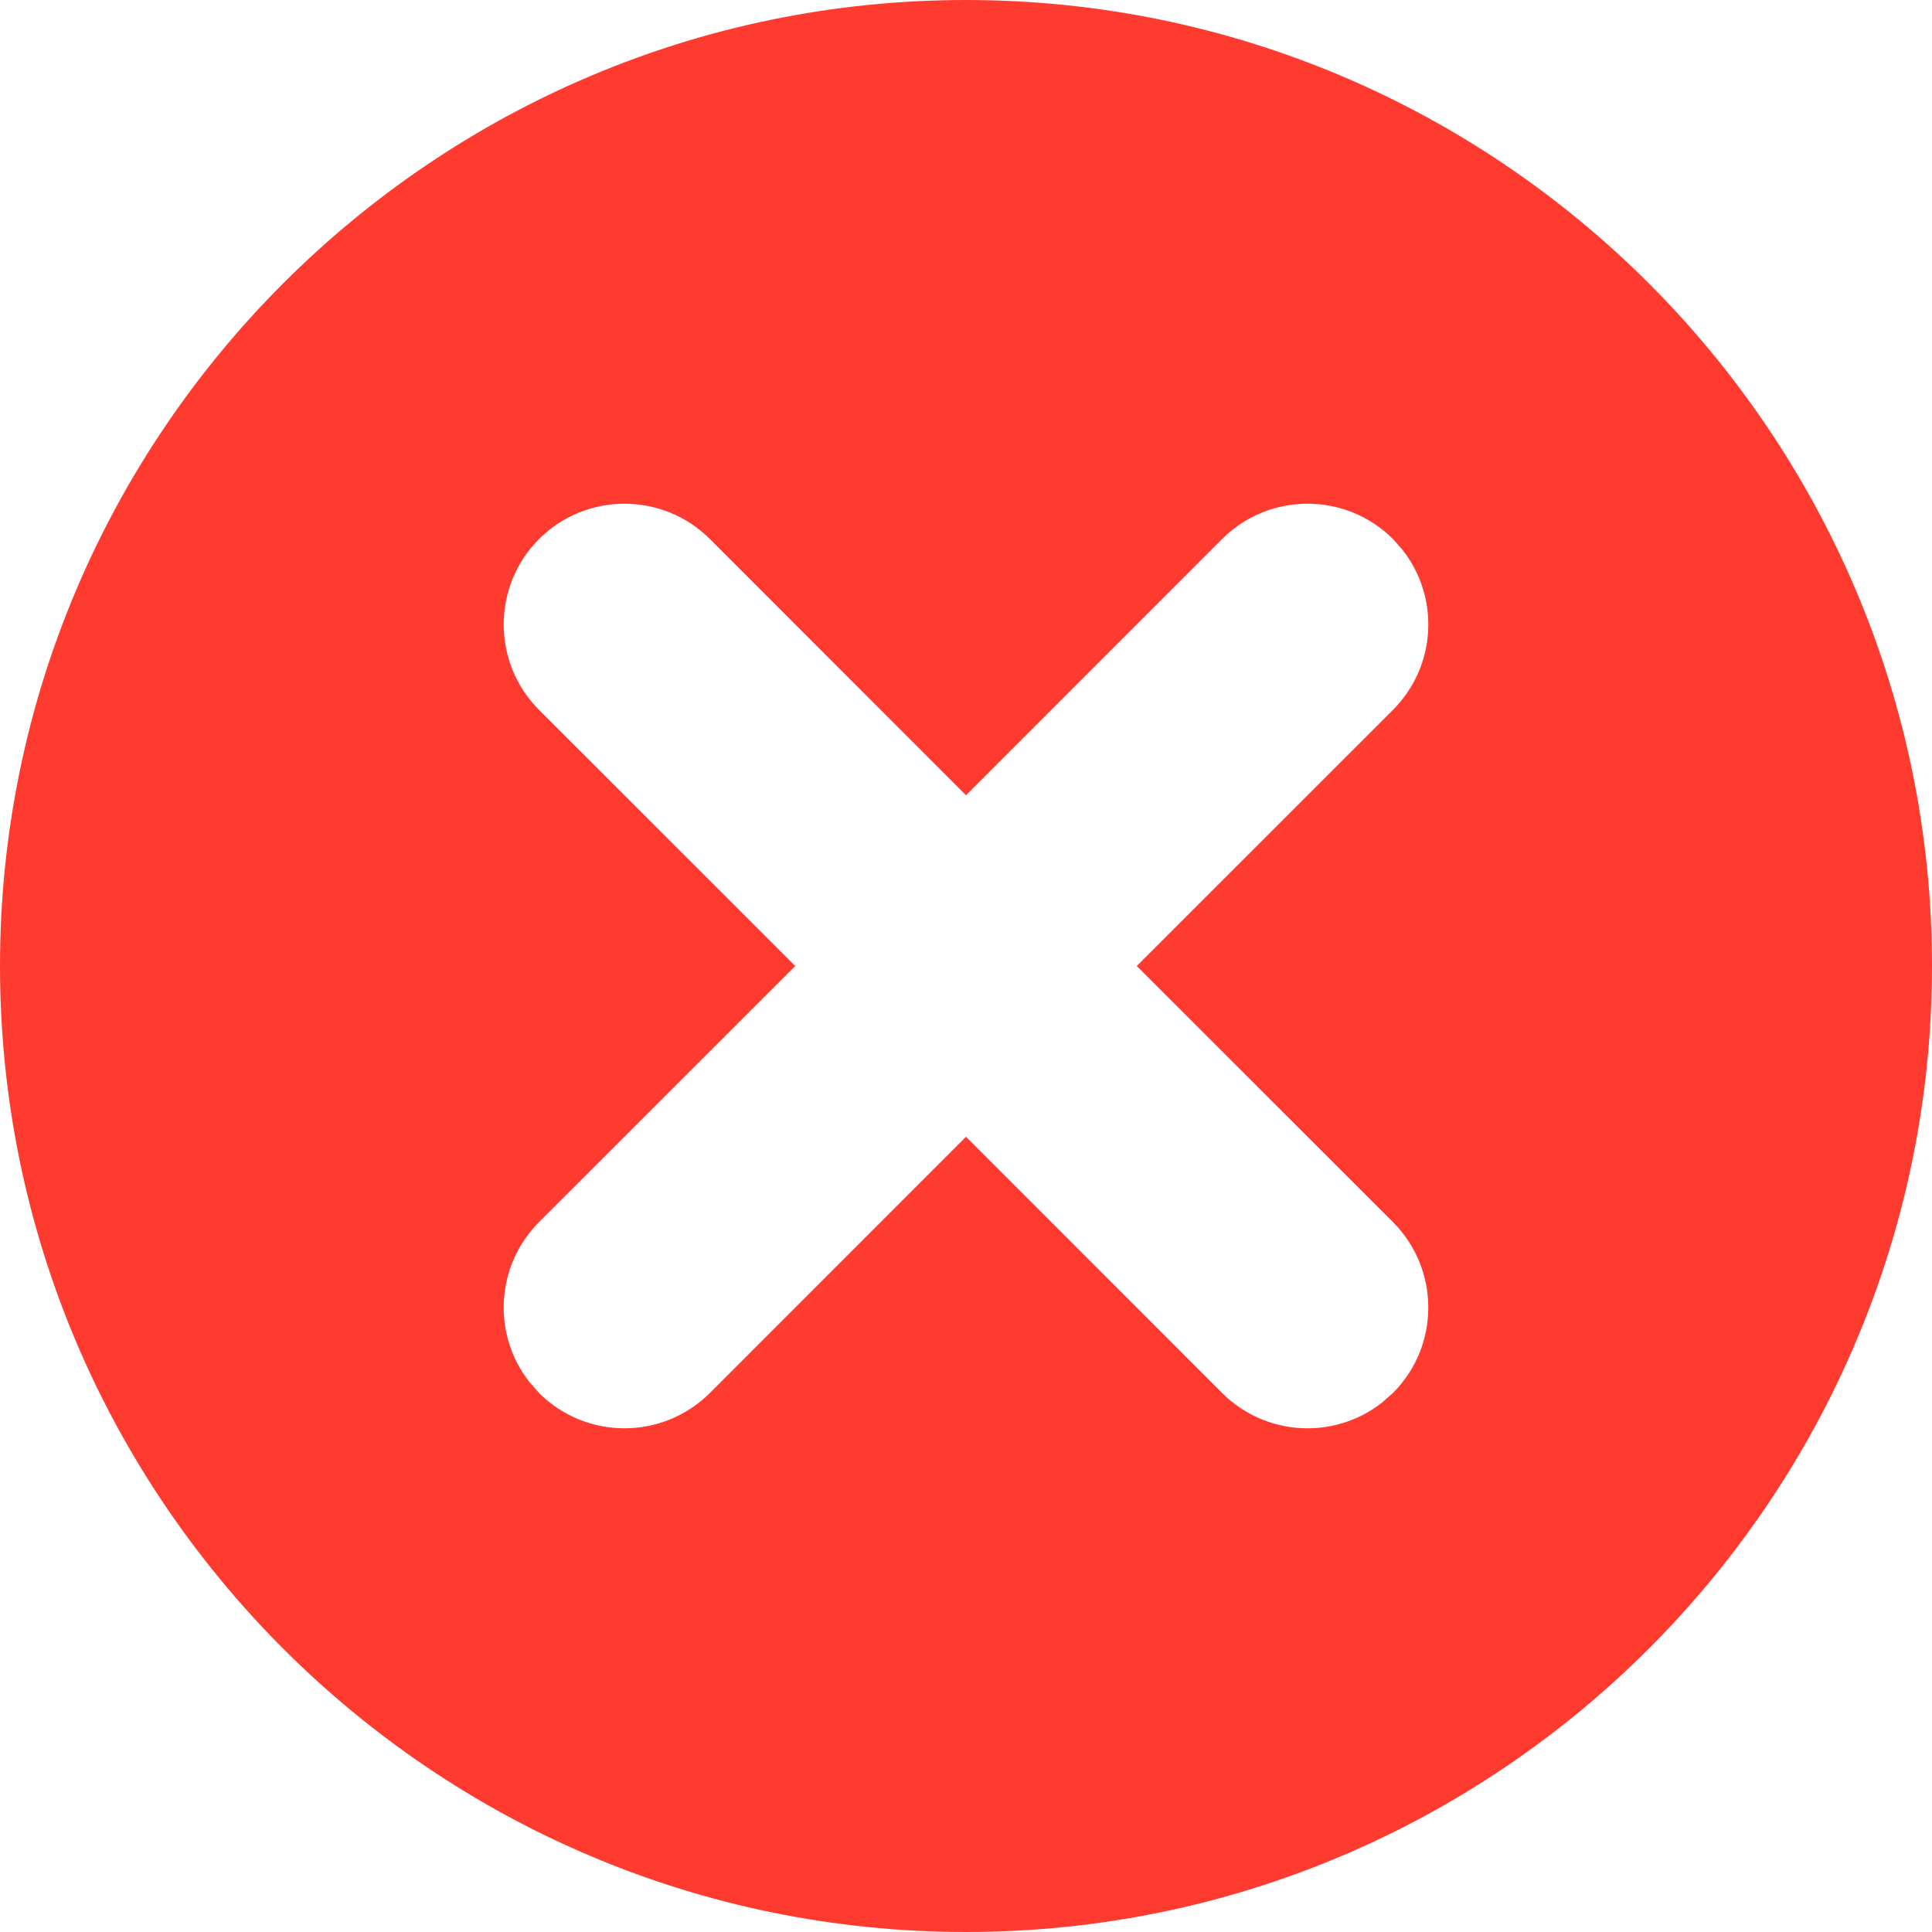 <?xml version="1.0" encoding="UTF-8"?>
<svg width="16px" height="16px" viewBox="0 0 16 16" version="1.1" xmlns="http://www.w3.org/2000/svg" xmlns:xlink="http://www.w3.org/1999/xlink">
    <!-- Generator: Sketch 61.2 (89653) - https://sketch.com -->
    <title>失败</title>
    <desc>Created with Sketch.</desc>
    <g id="1.0" stroke="none" stroke-width="1" fill="none" fill-rule="evenodd">
        <g id="012" transform="translate(-886, -340)" fill="#FF3B30" fill-rule="nonzero">
            <g id="分组-copy-8" transform="translate(866, 320)">
                <g id="失败" transform="translate(20, 20)">
                    <path d="M8,0 C12.411,0 16,3.589 16,8 C16,12.411 12.411,16 8,16 C3.589,16 0,12.411 0,8 C0,3.589 3.589,0 8,0 Z M5.879,4.464 C5.488,4.074 4.855,4.074 4.464,4.464 C4.074,4.855 4.074,5.488 4.464,5.879 L4.464,5.879 L6.586,8 L4.464,10.121 C4.104,10.482 4.076,11.049 4.381,11.441 L4.464,11.536 C4.855,11.926 5.488,11.926 5.879,11.536 L5.879,11.536 L8,9.414 L10.121,11.536 C10.482,11.896 11.049,11.924 11.441,11.619 L11.536,11.536 C11.926,11.145 11.926,10.512 11.536,10.121 L11.536,10.121 L9.414,8 L11.536,5.879 C11.896,5.518 11.924,4.951 11.619,4.559 L11.536,4.464 C11.145,4.074 10.512,4.074 10.121,4.464 L10.121,4.464 L8,6.586 Z" id="合并形状"></path>
                </g>
            </g>
        </g>
    </g>
</svg>